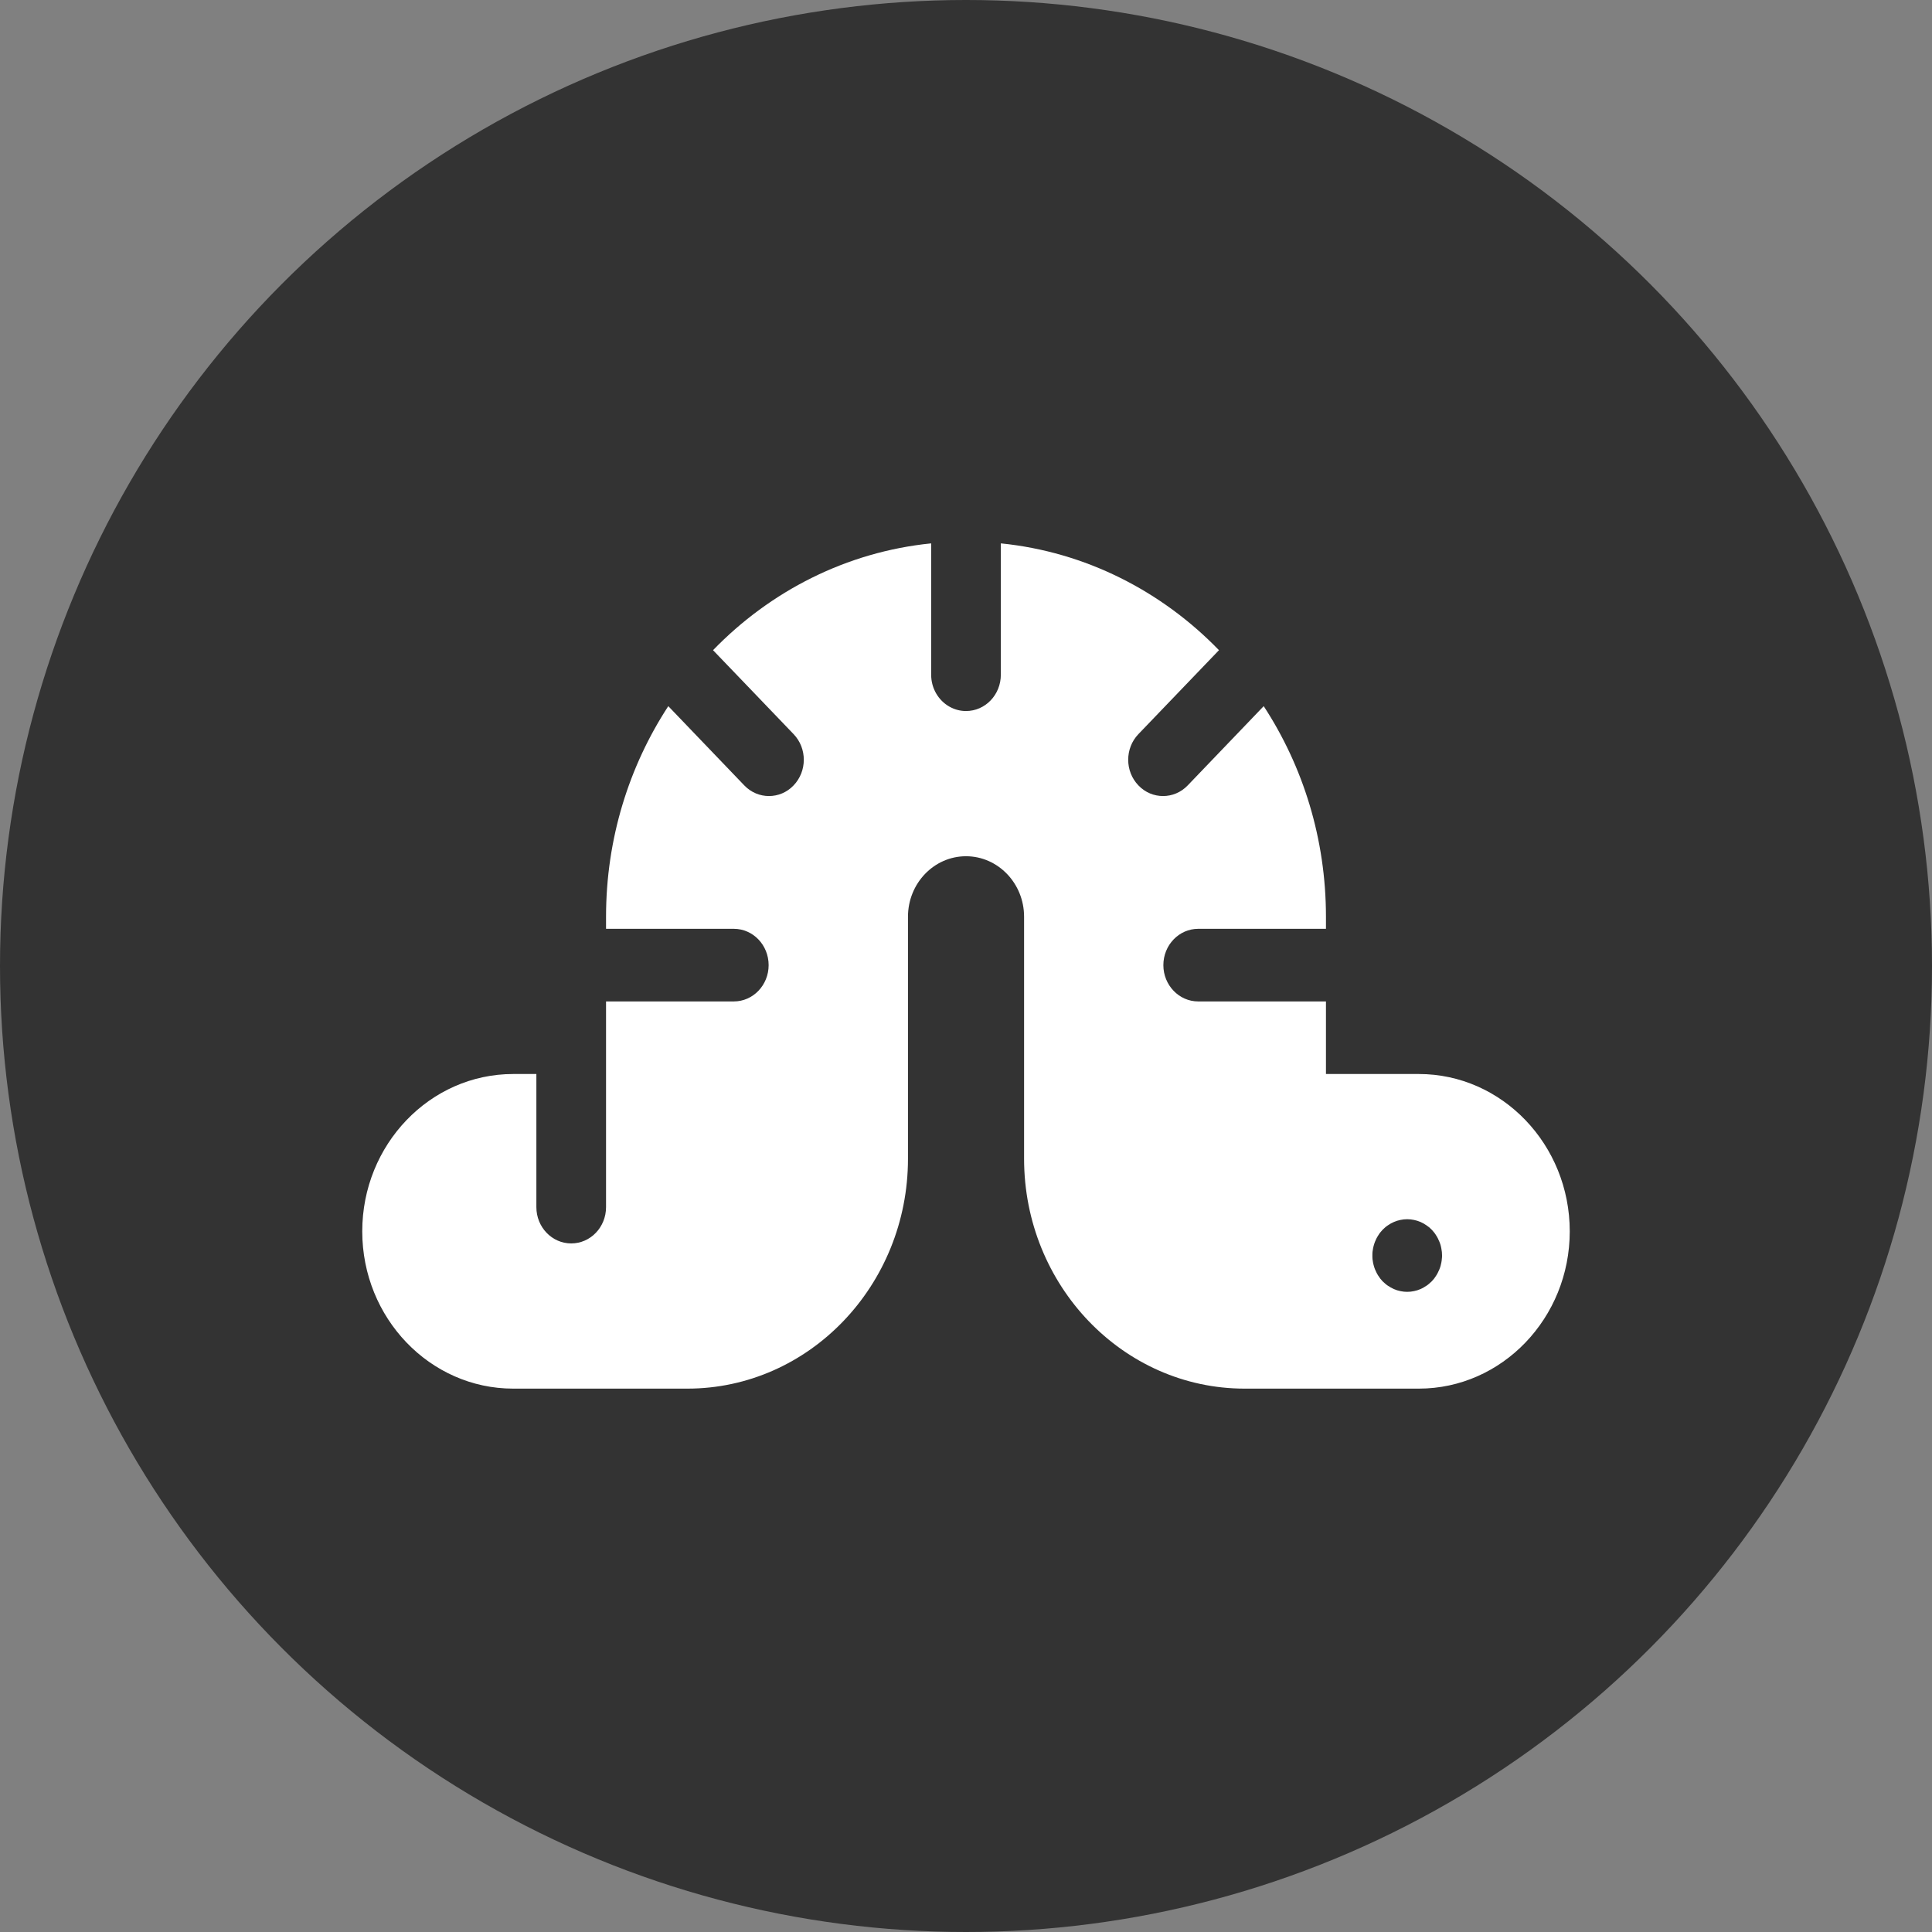 <svg width="32" height="32" viewBox="0 0 32 32" fill="none" xmlns="http://www.w3.org/2000/svg">
<rect x="0" y="0" width="32" height="32" fill="#808080" stroke="none"/>
<circle cx="16" cy="16" r="16" fill="#333333"/>
<path d="M23.5 17.789H21.962V16.587H19.846C19.528 16.587 19.269 16.317 19.269 15.986C19.269 15.653 19.528 15.384 19.846 15.384H21.962V15.184C21.962 13.892 21.581 12.691 20.931 11.696L19.672 13.009C19.559 13.127 19.411 13.185 19.264 13.185C19.116 13.185 18.968 13.127 18.856 13.009C18.63 12.775 18.63 12.394 18.856 12.159L20.19 10.769C19.241 9.79 17.979 9.141 16.577 9L16.577 11.175C16.577 11.508 16.319 11.777 16 11.777C15.9 11.777 15.807 11.75 15.725 11.704C15.545 11.602 15.423 11.404 15.423 11.175V9C14.021 9.141 12.759 9.79 11.81 10.769L12.369 11.351L13.144 12.159C13.37 12.394 13.37 12.774 13.144 13.009C13.032 13.127 12.884 13.185 12.736 13.185C12.589 13.185 12.441 13.127 12.328 13.009L11.554 12.202L11.069 11.696C10.419 12.691 10.038 13.892 10.038 15.184V15.384H12.154C12.473 15.384 12.731 15.653 12.731 15.986C12.731 16.317 12.473 16.587 12.154 16.587H10.038V17.789L10.038 19.994C10.038 20.326 9.78 20.595 9.461 20.595C9.143 20.595 8.884 20.326 8.884 19.994V17.789H8.5C7.121 17.789 6 18.958 6 20.395C6 21.831 7.121 23 8.5 23H11.385C13.399 23 15.039 21.292 15.039 19.192V15.184C15.039 14.631 15.47 14.182 16 14.182C16.53 14.182 16.962 14.631 16.962 15.184V19.192C16.962 21.292 18.601 23 20.615 23H23.5C24.878 23 26 21.831 26 20.395C26 18.958 24.878 17.789 23.5 17.789ZM23.881 20.855C23.88 20.874 23.877 20.894 23.873 20.913C23.869 20.932 23.865 20.951 23.86 20.97C23.854 20.989 23.848 21.008 23.84 21.026C23.833 21.044 23.825 21.061 23.816 21.078C23.807 21.096 23.798 21.113 23.787 21.129C23.777 21.145 23.766 21.161 23.754 21.177C23.742 21.192 23.729 21.207 23.716 21.221C23.702 21.234 23.688 21.248 23.673 21.26C23.659 21.273 23.643 21.285 23.628 21.295C23.612 21.306 23.596 21.316 23.579 21.325C23.563 21.335 23.546 21.343 23.528 21.351C23.511 21.358 23.493 21.365 23.475 21.371C23.457 21.376 23.439 21.381 23.42 21.385C23.402 21.389 23.383 21.392 23.364 21.394C23.345 21.396 23.326 21.397 23.308 21.397C23.289 21.397 23.27 21.396 23.251 21.394C23.232 21.392 23.213 21.389 23.195 21.385C23.176 21.381 23.158 21.376 23.14 21.371C23.122 21.365 23.104 21.358 23.087 21.351C23.07 21.343 23.053 21.335 23.036 21.325C23.019 21.316 23.003 21.306 22.987 21.295C22.972 21.285 22.956 21.273 22.942 21.26C22.927 21.248 22.913 21.234 22.899 21.221C22.886 21.207 22.873 21.192 22.861 21.177C22.849 21.161 22.838 21.145 22.828 21.129C22.817 21.113 22.808 21.096 22.799 21.078C22.79 21.061 22.782 21.044 22.775 21.026C22.768 21.008 22.761 20.989 22.756 20.97C22.75 20.951 22.746 20.932 22.742 20.913C22.738 20.894 22.735 20.874 22.733 20.855C22.731 20.835 22.731 20.815 22.731 20.795C22.731 20.776 22.731 20.756 22.733 20.736C22.735 20.717 22.738 20.697 22.742 20.678C22.746 20.659 22.75 20.64 22.756 20.621C22.761 20.602 22.768 20.583 22.775 20.565C22.782 20.547 22.79 20.53 22.799 20.512C22.808 20.495 22.817 20.478 22.828 20.462C22.838 20.445 22.849 20.429 22.861 20.414C22.873 20.399 22.886 20.384 22.899 20.37C22.913 20.356 22.927 20.343 22.942 20.33C22.956 20.318 22.971 20.306 22.987 20.296C23.003 20.285 23.019 20.275 23.036 20.265C23.052 20.256 23.07 20.248 23.087 20.24C23.104 20.233 23.122 20.226 23.14 20.22C23.158 20.215 23.176 20.21 23.195 20.206C23.213 20.202 23.232 20.199 23.251 20.197C23.288 20.193 23.327 20.193 23.364 20.197C23.383 20.199 23.402 20.202 23.42 20.206C23.439 20.21 23.457 20.215 23.475 20.22C23.493 20.226 23.511 20.233 23.529 20.24C23.546 20.248 23.563 20.256 23.579 20.265C23.596 20.275 23.612 20.285 23.628 20.296C23.643 20.306 23.659 20.318 23.674 20.33C23.688 20.343 23.702 20.356 23.716 20.37C23.729 20.384 23.742 20.399 23.754 20.414C23.766 20.429 23.777 20.445 23.787 20.462C23.798 20.478 23.807 20.495 23.816 20.512C23.825 20.53 23.833 20.547 23.84 20.565C23.848 20.583 23.854 20.602 23.86 20.621C23.865 20.64 23.87 20.659 23.873 20.678C23.877 20.697 23.88 20.717 23.882 20.736C23.884 20.756 23.885 20.776 23.885 20.795C23.885 20.815 23.884 20.835 23.881 20.855Z" fill="white"/>
</svg>
